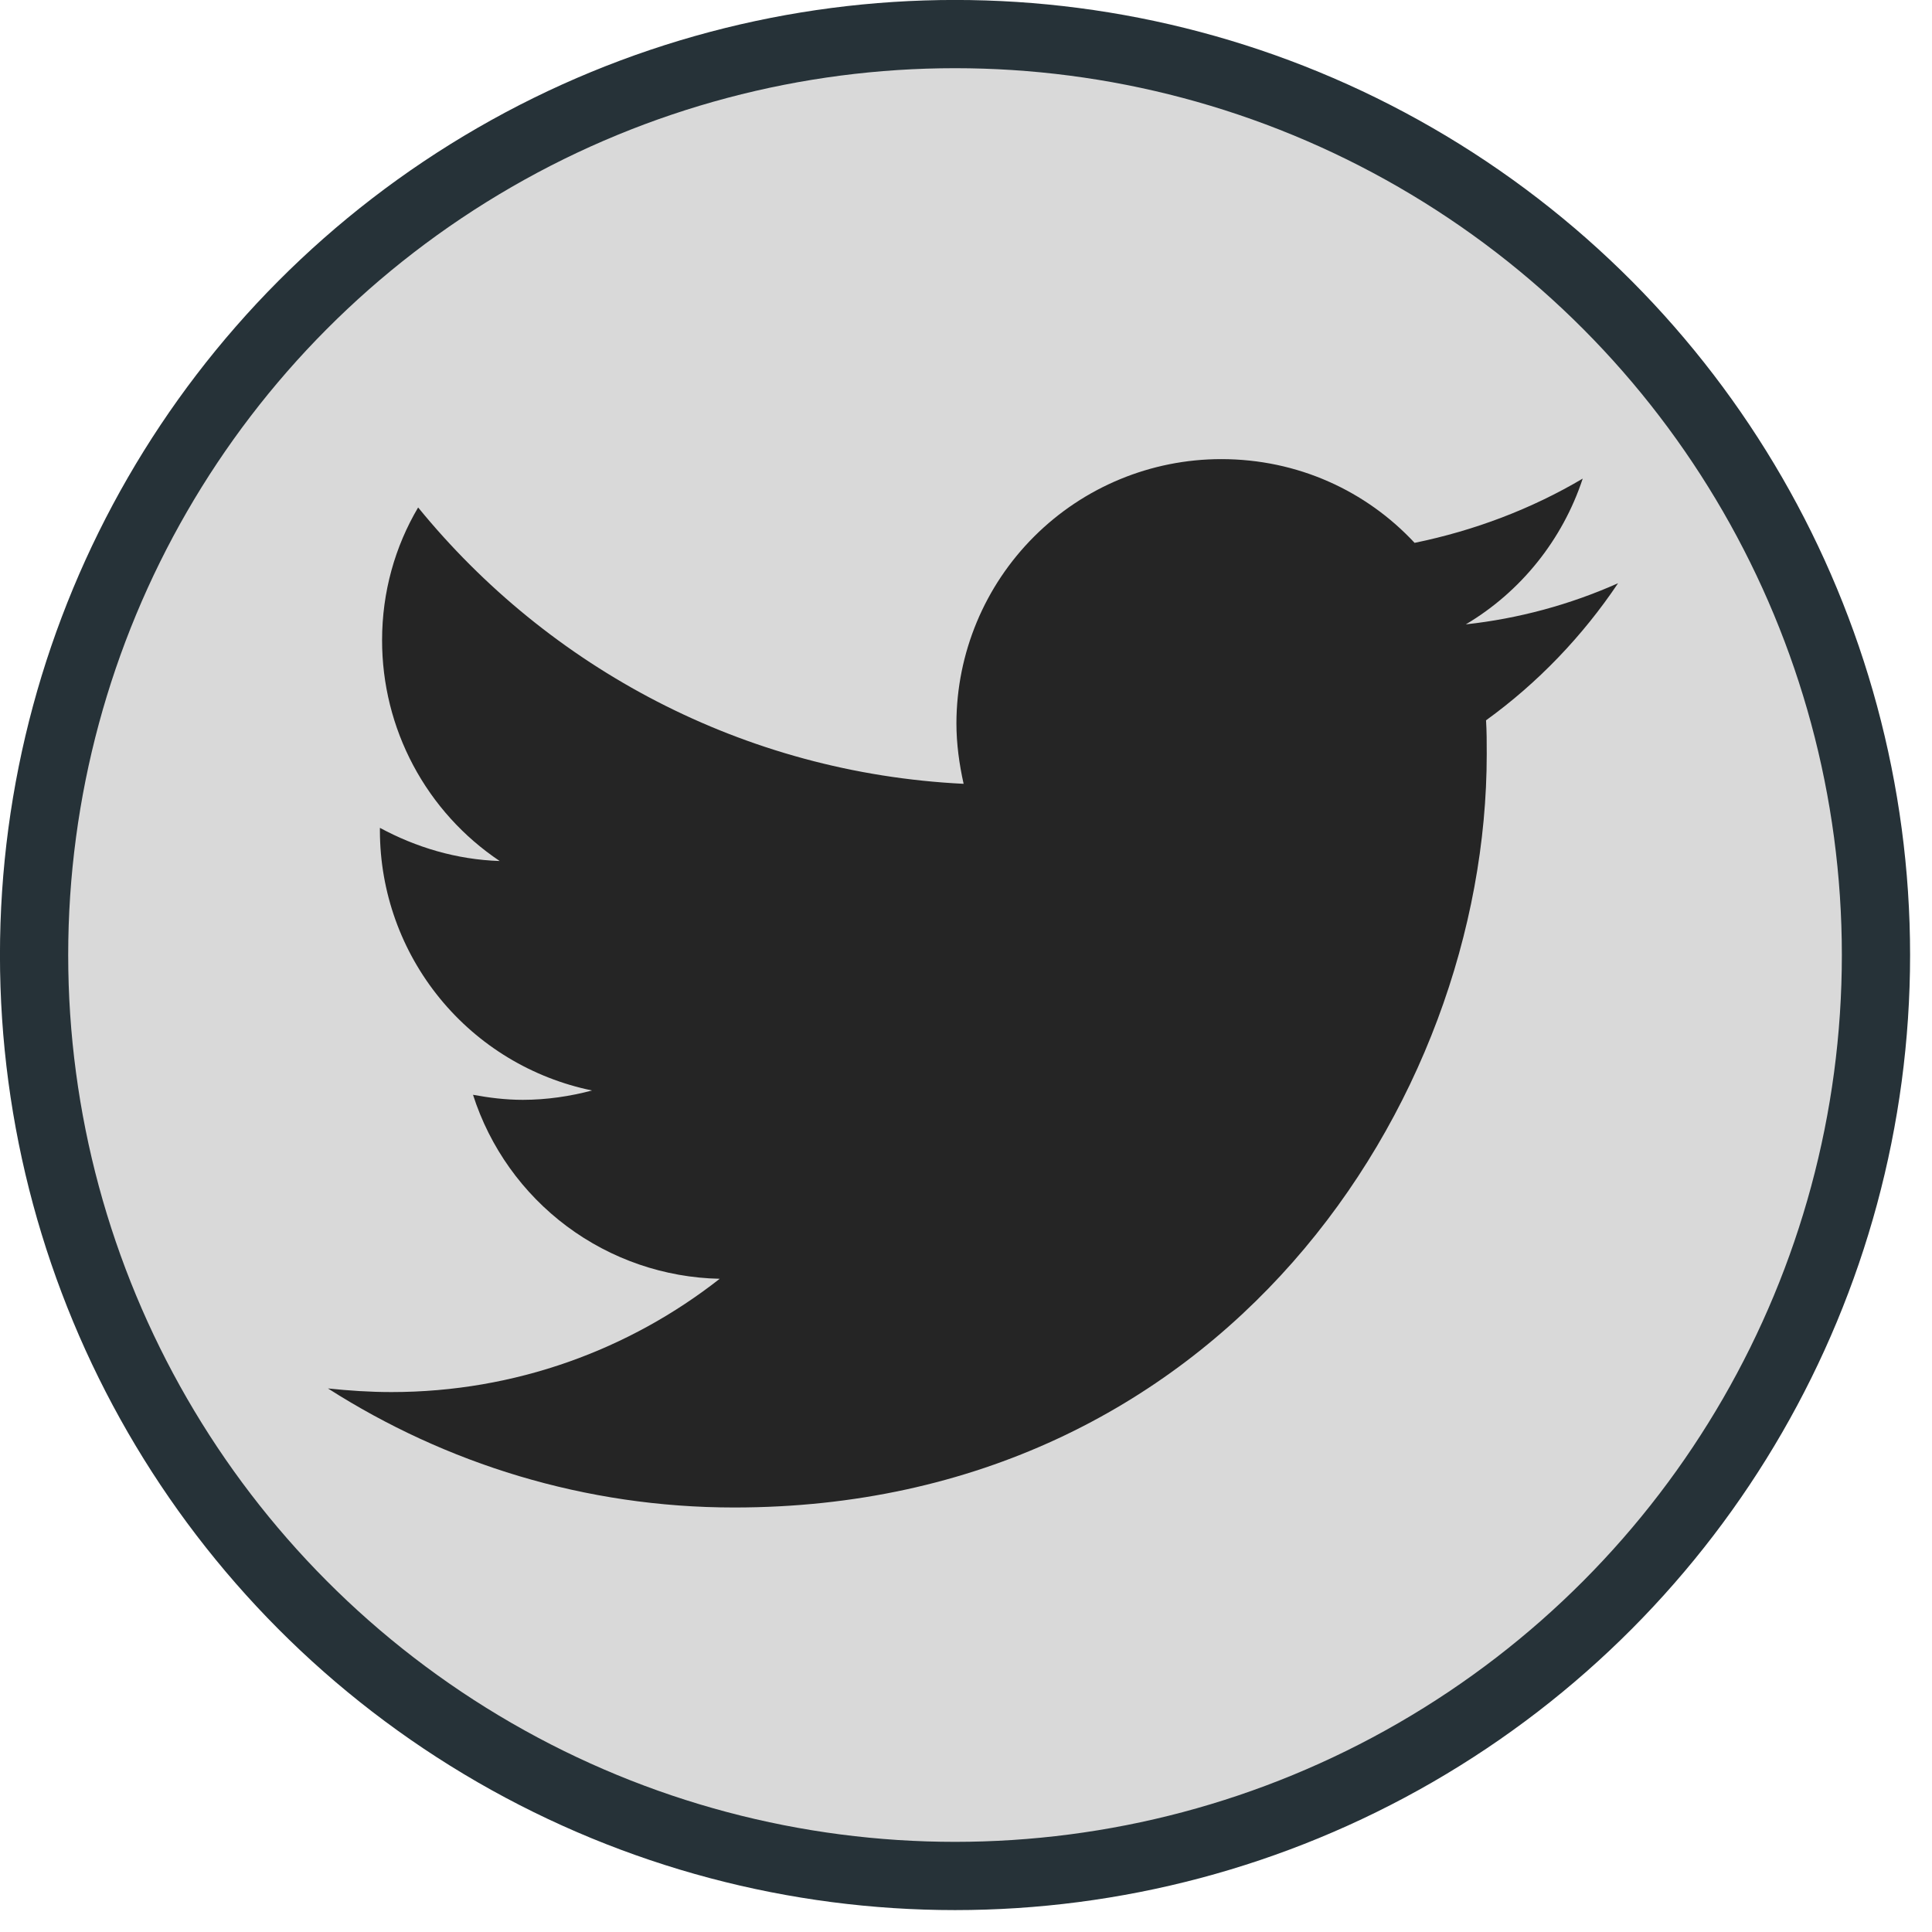 <svg width="47" height="47" viewBox="0 0 47 47" fill="none" xmlns="http://www.w3.org/2000/svg">
<circle cx="23.233" cy="23.233" r="22.404" fill="#D9D9D9" stroke="#263238" stroke-width="1.66"/>
<path d="M39.363 14.188C38.503 15.47 37.414 16.611 36.151 17.523C36.168 17.787 36.168 18.068 36.168 18.349C36.168 26.862 29.691 36.673 17.861 36.673C14.227 36.673 10.839 35.603 7.978 33.777C8.487 33.83 8.996 33.865 9.523 33.865C12.542 33.865 15.315 32.83 17.509 31.109C16.167 31.082 14.867 30.635 13.791 29.833C12.715 29.03 11.916 27.912 11.507 26.633C11.893 26.704 12.296 26.756 12.718 26.756C13.297 26.756 13.876 26.669 14.403 26.528C12.947 26.229 11.639 25.438 10.699 24.286C9.759 23.135 9.244 21.695 9.242 20.209V20.139C10.12 20.613 11.103 20.911 12.156 20.946C11.274 20.355 10.552 19.556 10.053 18.619C9.554 17.682 9.294 16.637 9.295 15.575C9.295 14.399 9.611 13.293 10.172 12.345C13.35 16.242 18.089 18.805 23.442 19.068C23.337 18.594 23.267 18.103 23.267 17.594C23.271 15.888 23.952 14.254 25.16 13.05C26.367 11.846 28.003 11.169 29.709 11.169C31.569 11.169 33.237 11.942 34.413 13.206C35.87 12.907 37.256 12.381 38.503 11.643C38.011 13.135 36.993 14.399 35.659 15.189C36.938 15.049 38.187 14.712 39.363 14.188Z" fill="#252525"/>
</svg>
